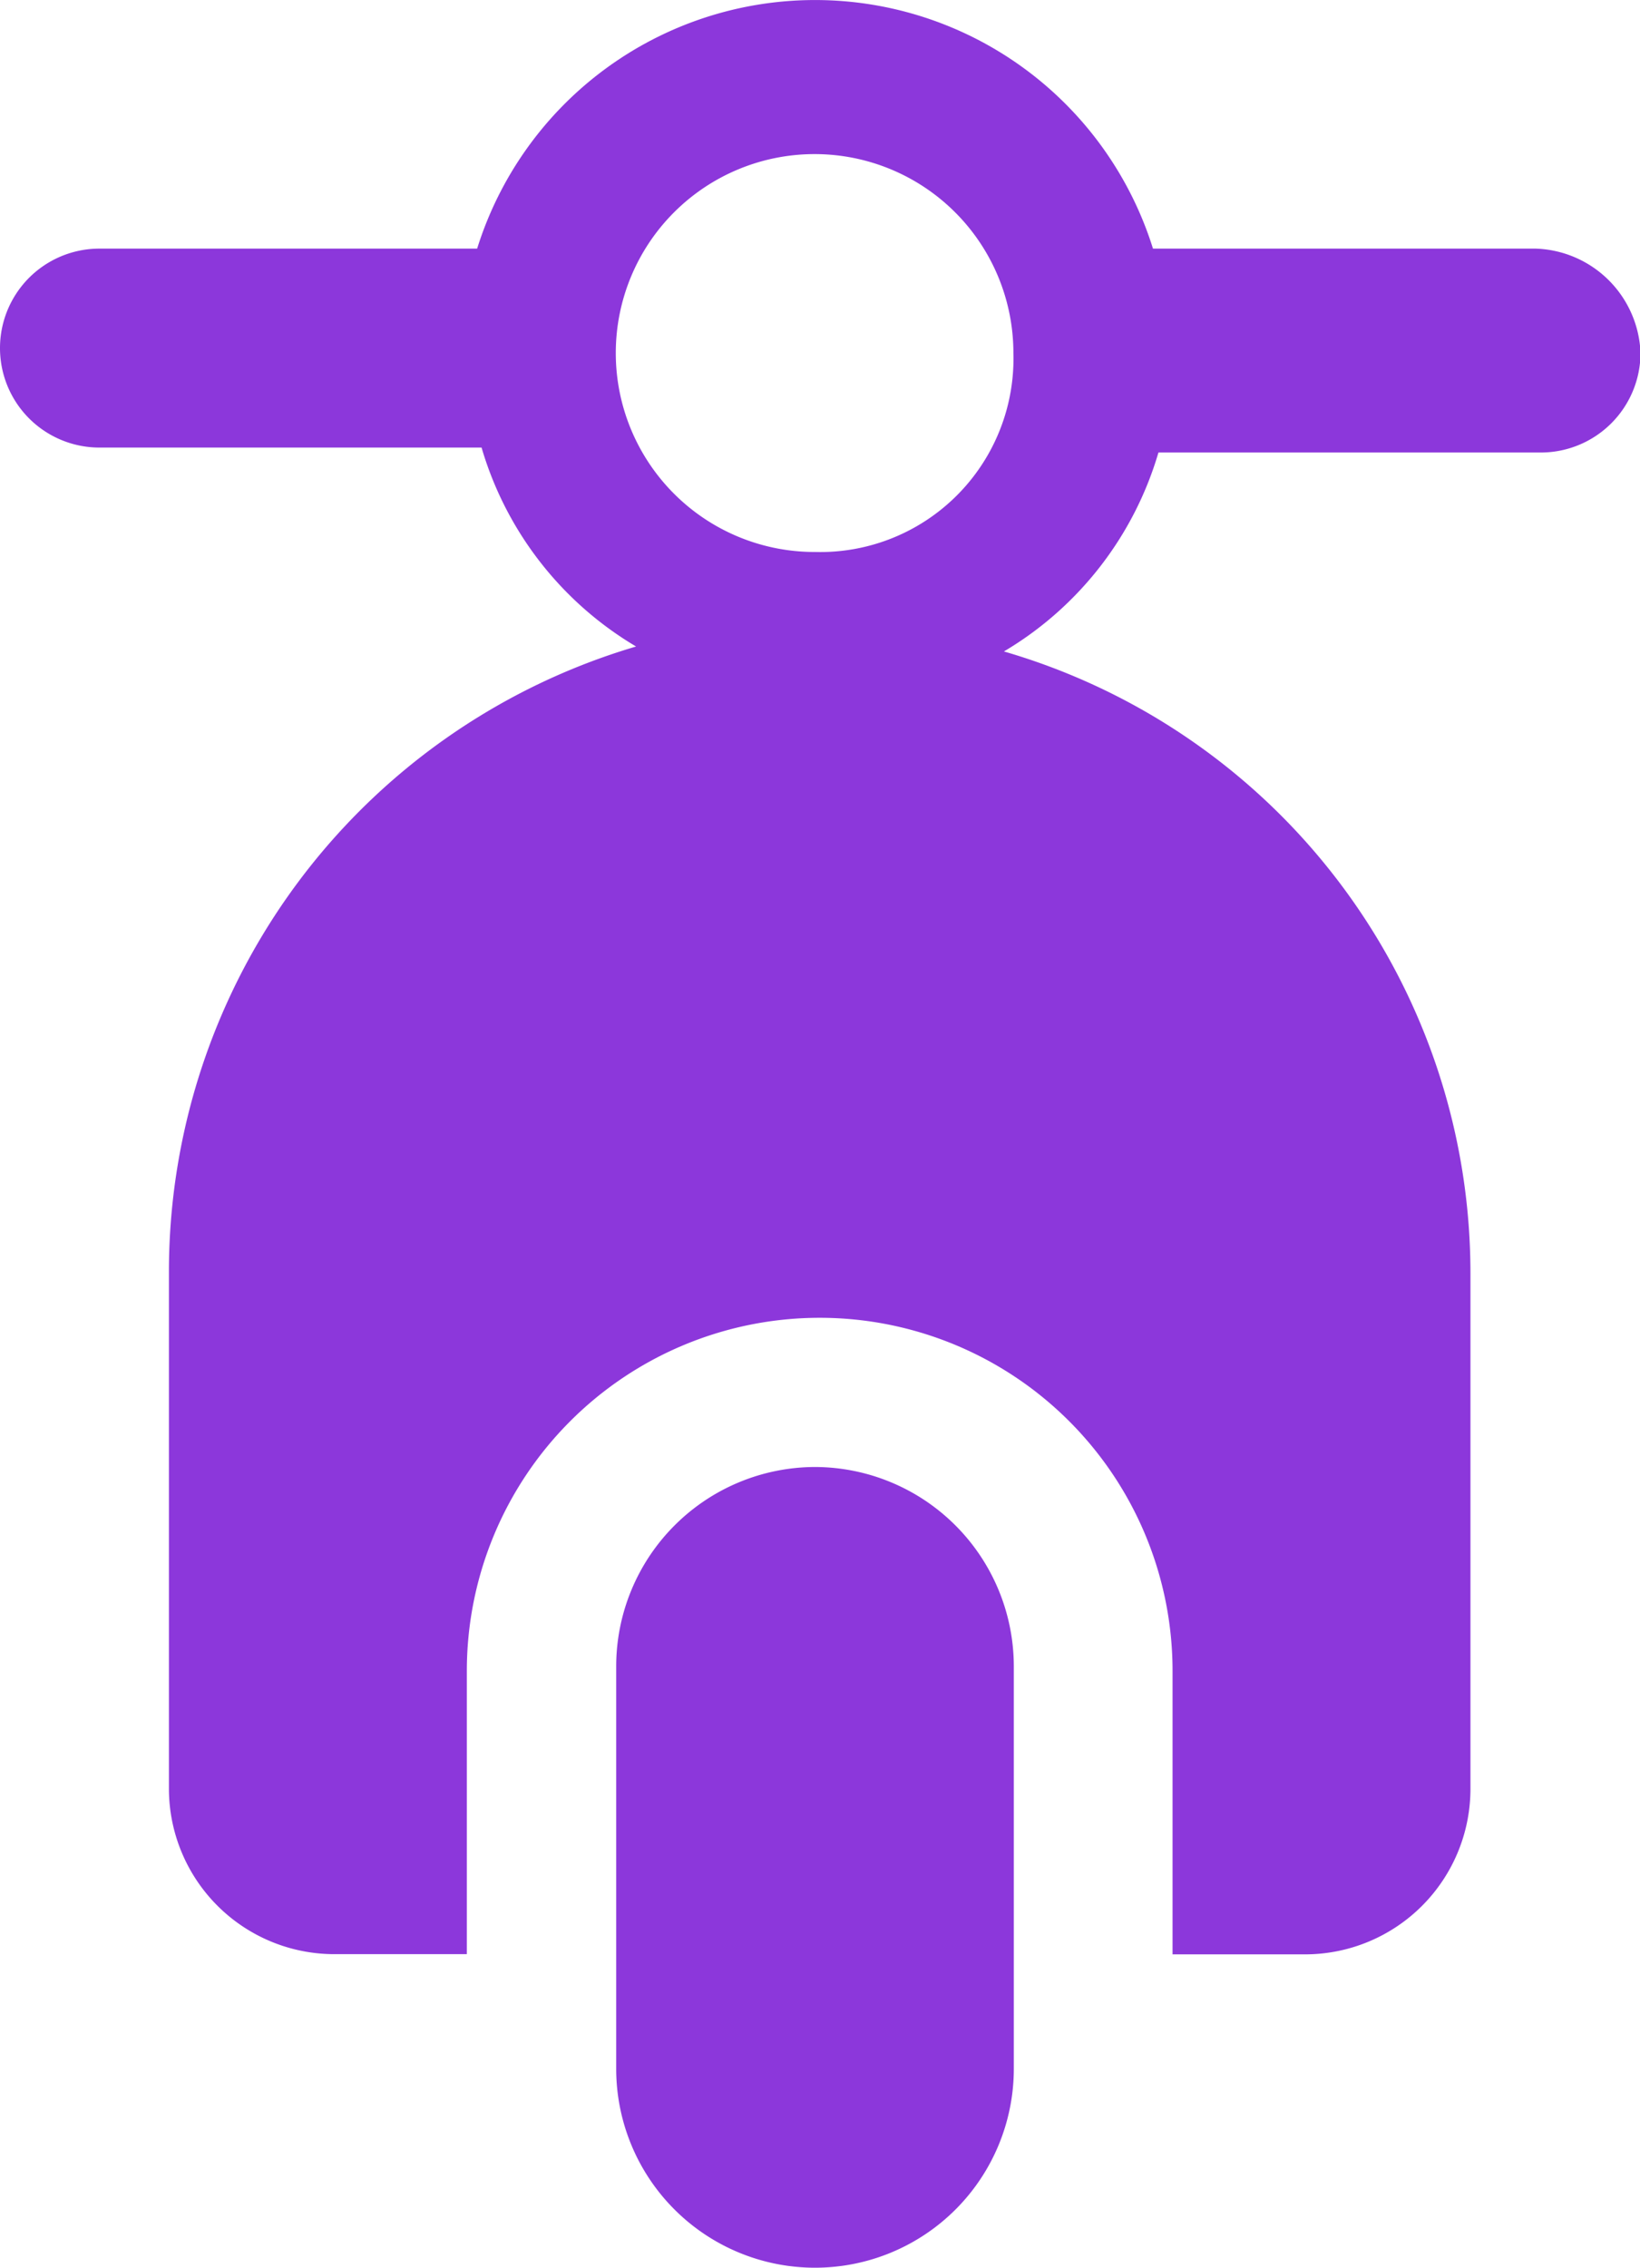 <svg xmlns="http://www.w3.org/2000/svg" width="15.921" height="22" viewBox="0 0 15.921 22">
  <g id="Layer_1_117_" transform="translate(0)">
    <g id="Group_1233" data-name="Group 1233" transform="translate(0)">
      <path id="Path_2390" data-name="Path 2390" d="M240.355,376.125a1.935,1.935,0,0,0-1.93,1.93v3.908a1.93,1.93,0,1,0,3.86,0v-3.908A1.935,1.935,0,0,0,240.355,376.125Z" transform="translate(-232.443 -361.893)" fill="#8c37db"/>
      <path id="Path_2391" data-name="Path 2391" d="M95.233,2.412H91.518a3.437,3.437,0,0,0-6.561,0H81.29a.965.965,0,0,0,0,1.93H85a3.332,3.332,0,0,0,1.5,1.93A6.325,6.325,0,0,0,81.965,12.3v5.066a1.606,1.606,0,0,0,1.592,1.592h1.3V16.21a3.425,3.425,0,0,1,6.851,0v2.75h1.3a1.606,1.606,0,0,0,1.592-1.592V12.351A6.281,6.281,0,0,0,90.071,6.32a3.332,3.332,0,0,0,1.5-1.93h3.715a.968.968,0,0,0,.965-.965A1.052,1.052,0,0,0,95.233,2.412Zm-7,2.943a1.93,1.93,0,1,1,1.93-1.93A1.876,1.876,0,0,1,88.237,5.355Z" transform="translate(-80.325)" fill="#8c37db"/>
    </g>
  </g>
</svg>
